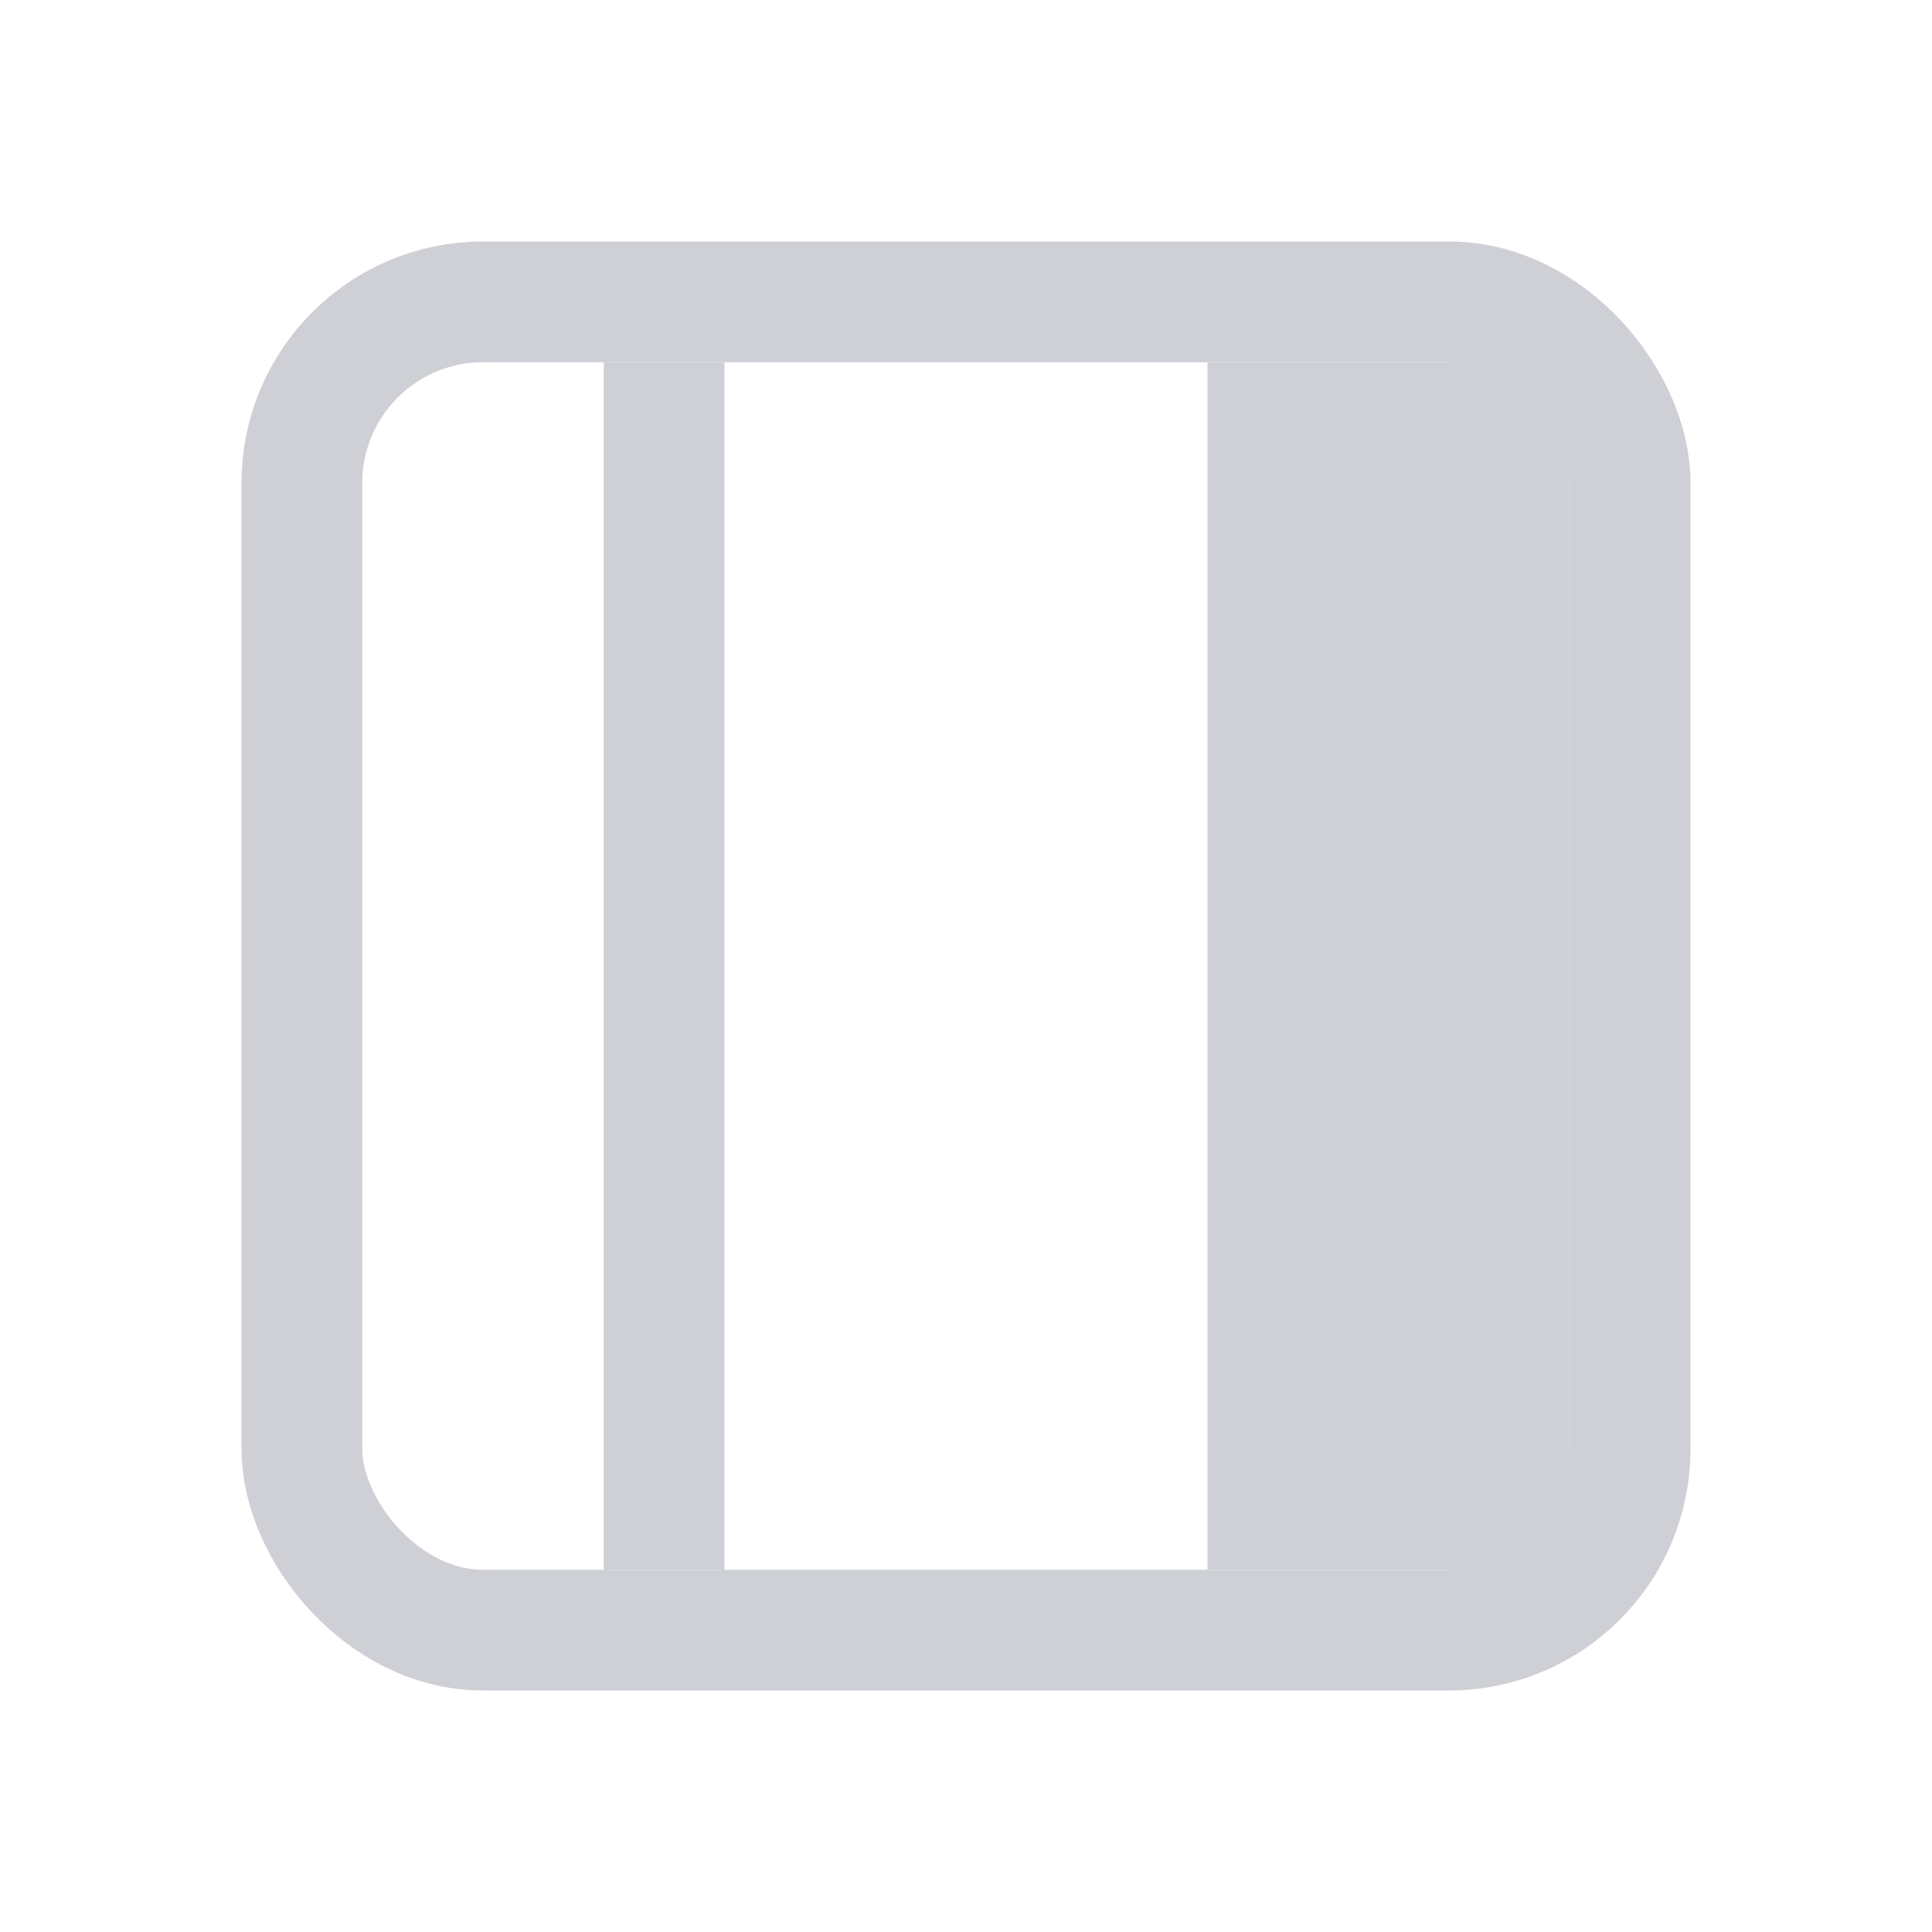 <svg width="16" height="16" viewBox="0 0 16 16" fill="none" xmlns="http://www.w3.org/2000/svg"><path fill="#CED0D6" d="M10 3h3v10h-3zM5 3h1v10H5z"/><rect x="2.5" y="2.5" width="11" height="11" rx="1.5" stroke="#CED0D6"/></svg>